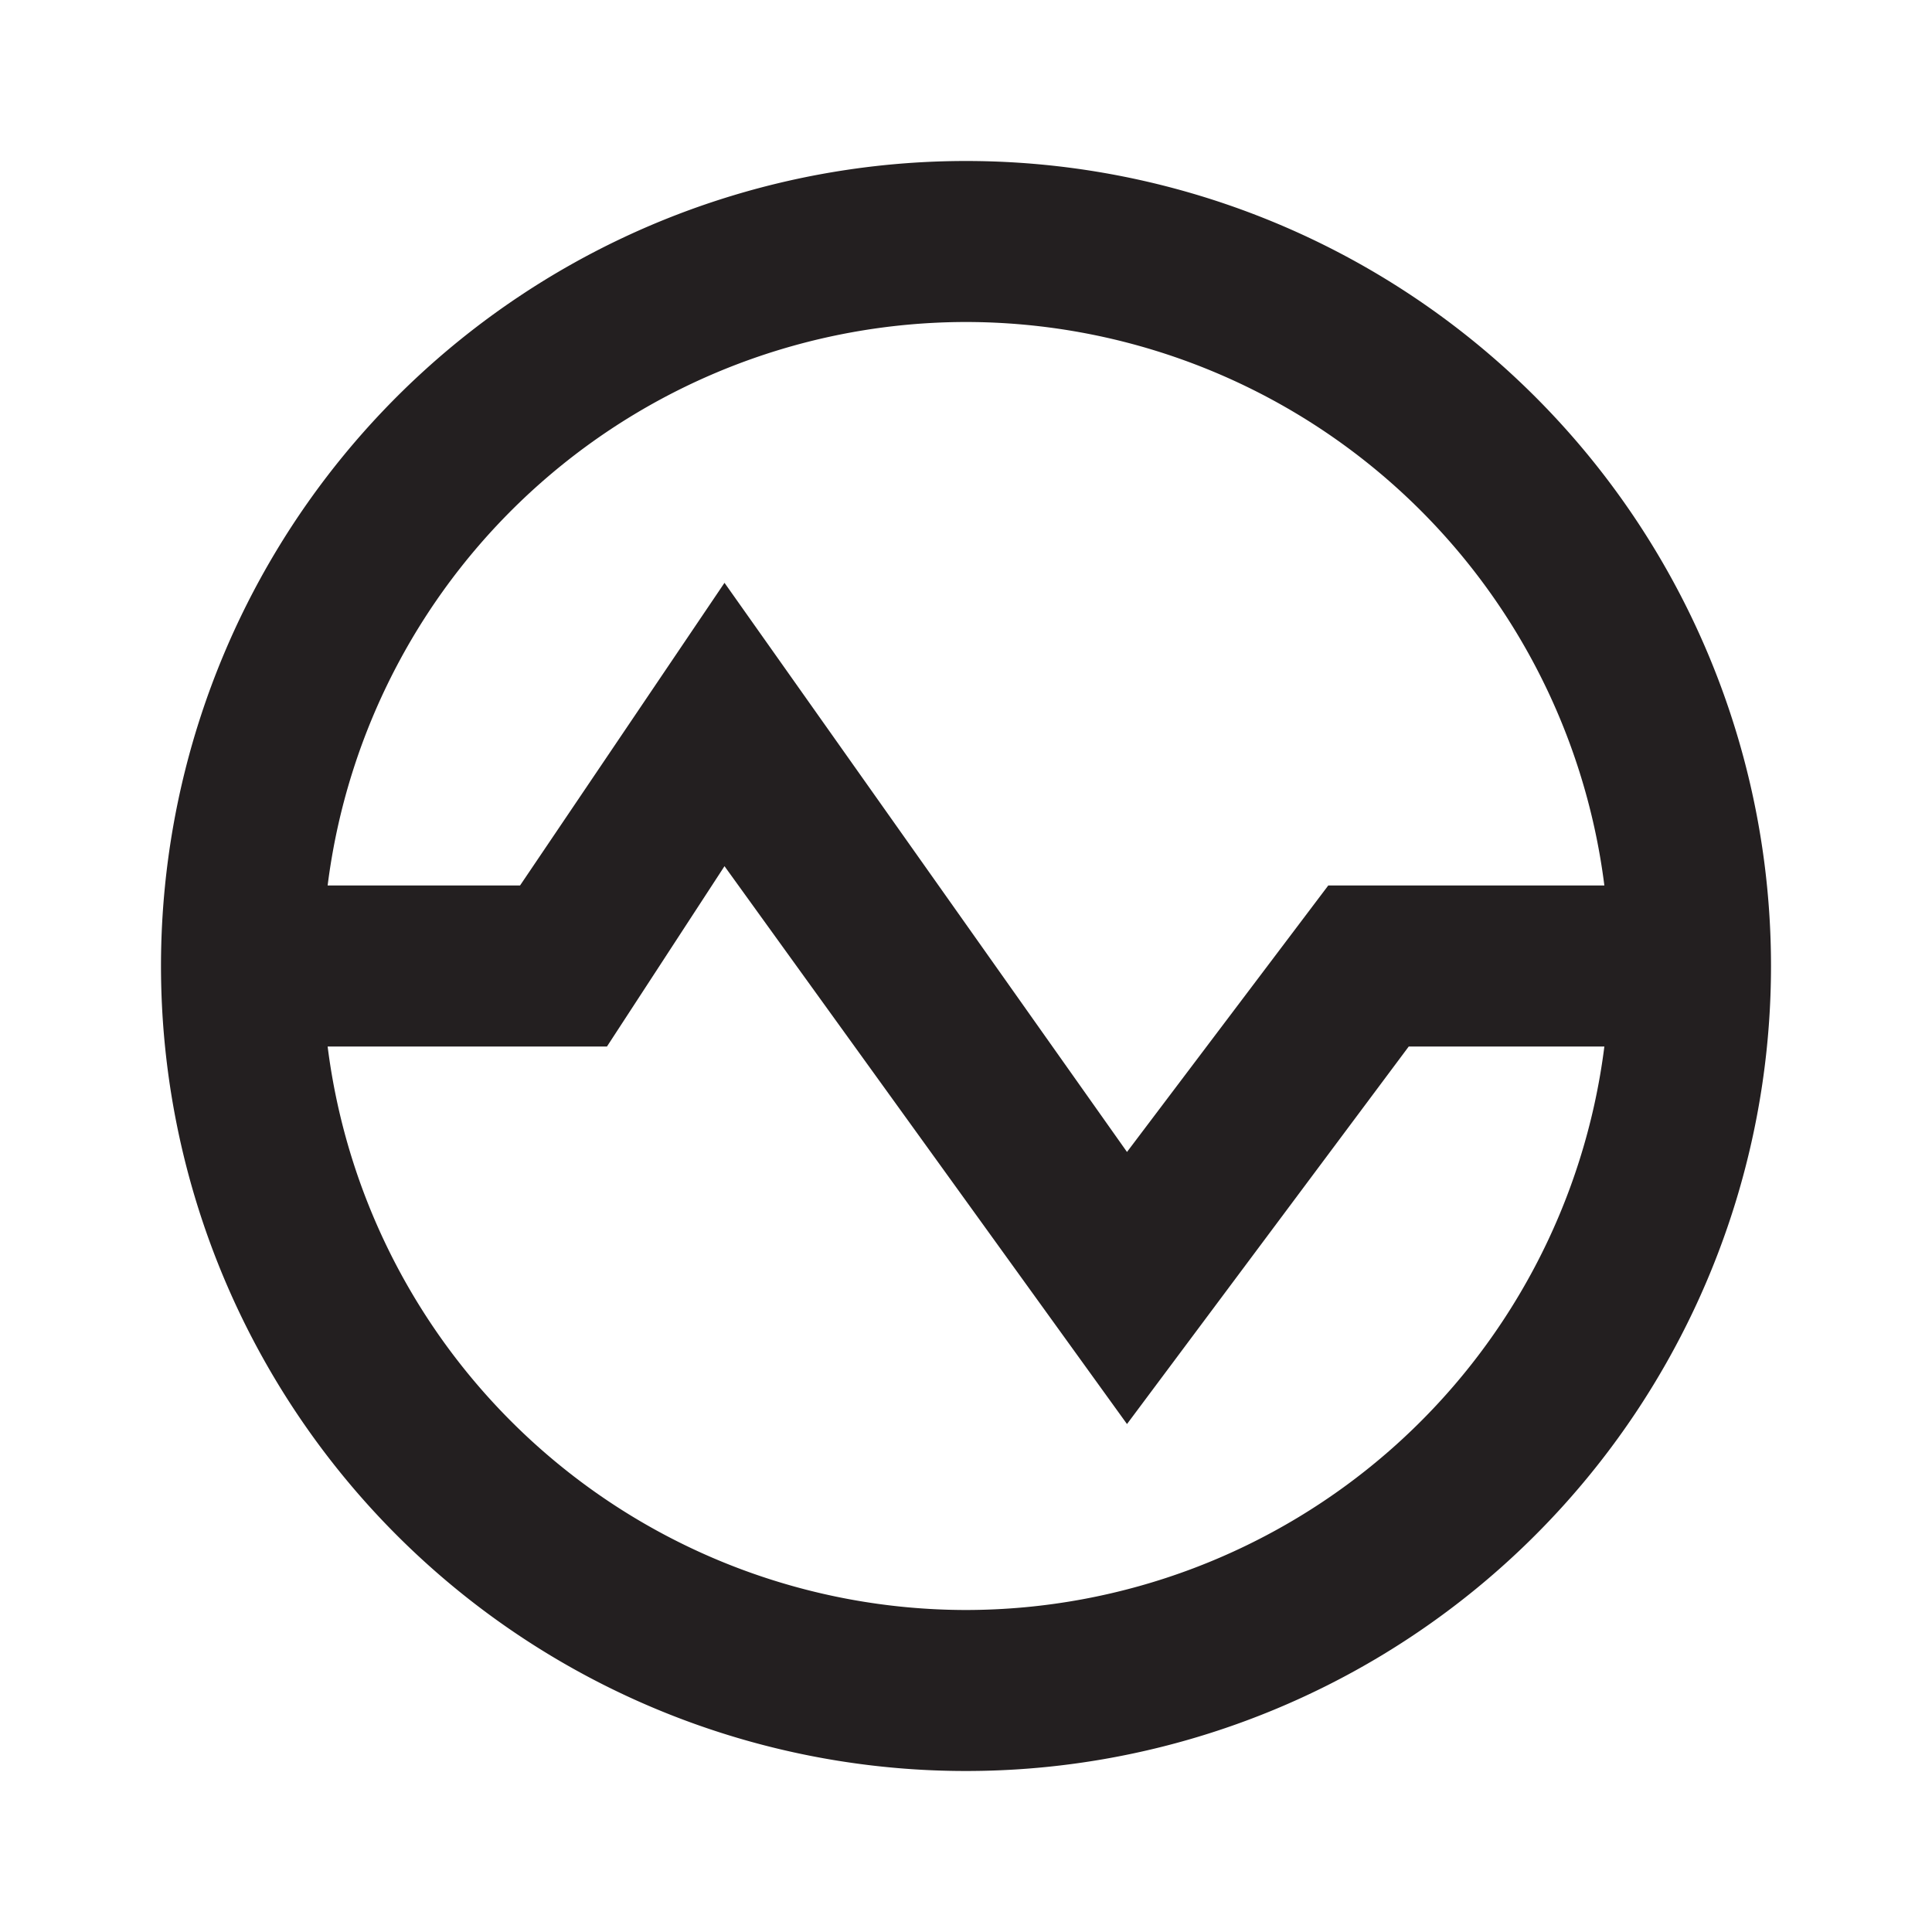 <svg xmlns="http://www.w3.org/2000/svg" width="24" height="24" viewBox="0 0 24 24"><rect width="24" height="24" style="fill:none"/><path d="M12,2A10,10,0,1,0,22,12,10,10,0,0,0,12,2Zm0,2a8,8,0,0,1,7.93,7H16.5L14,14.31,9,7.24,6.46,11H4.07A8,8,0,0,1,12,4Zm0,16a8,8,0,0,1-7.93-7H7.54L9,10.76l5,6.93L17.5,13h2.43A8,8,0,0,1,12,20Z" style="fill:#231f20"/></svg>